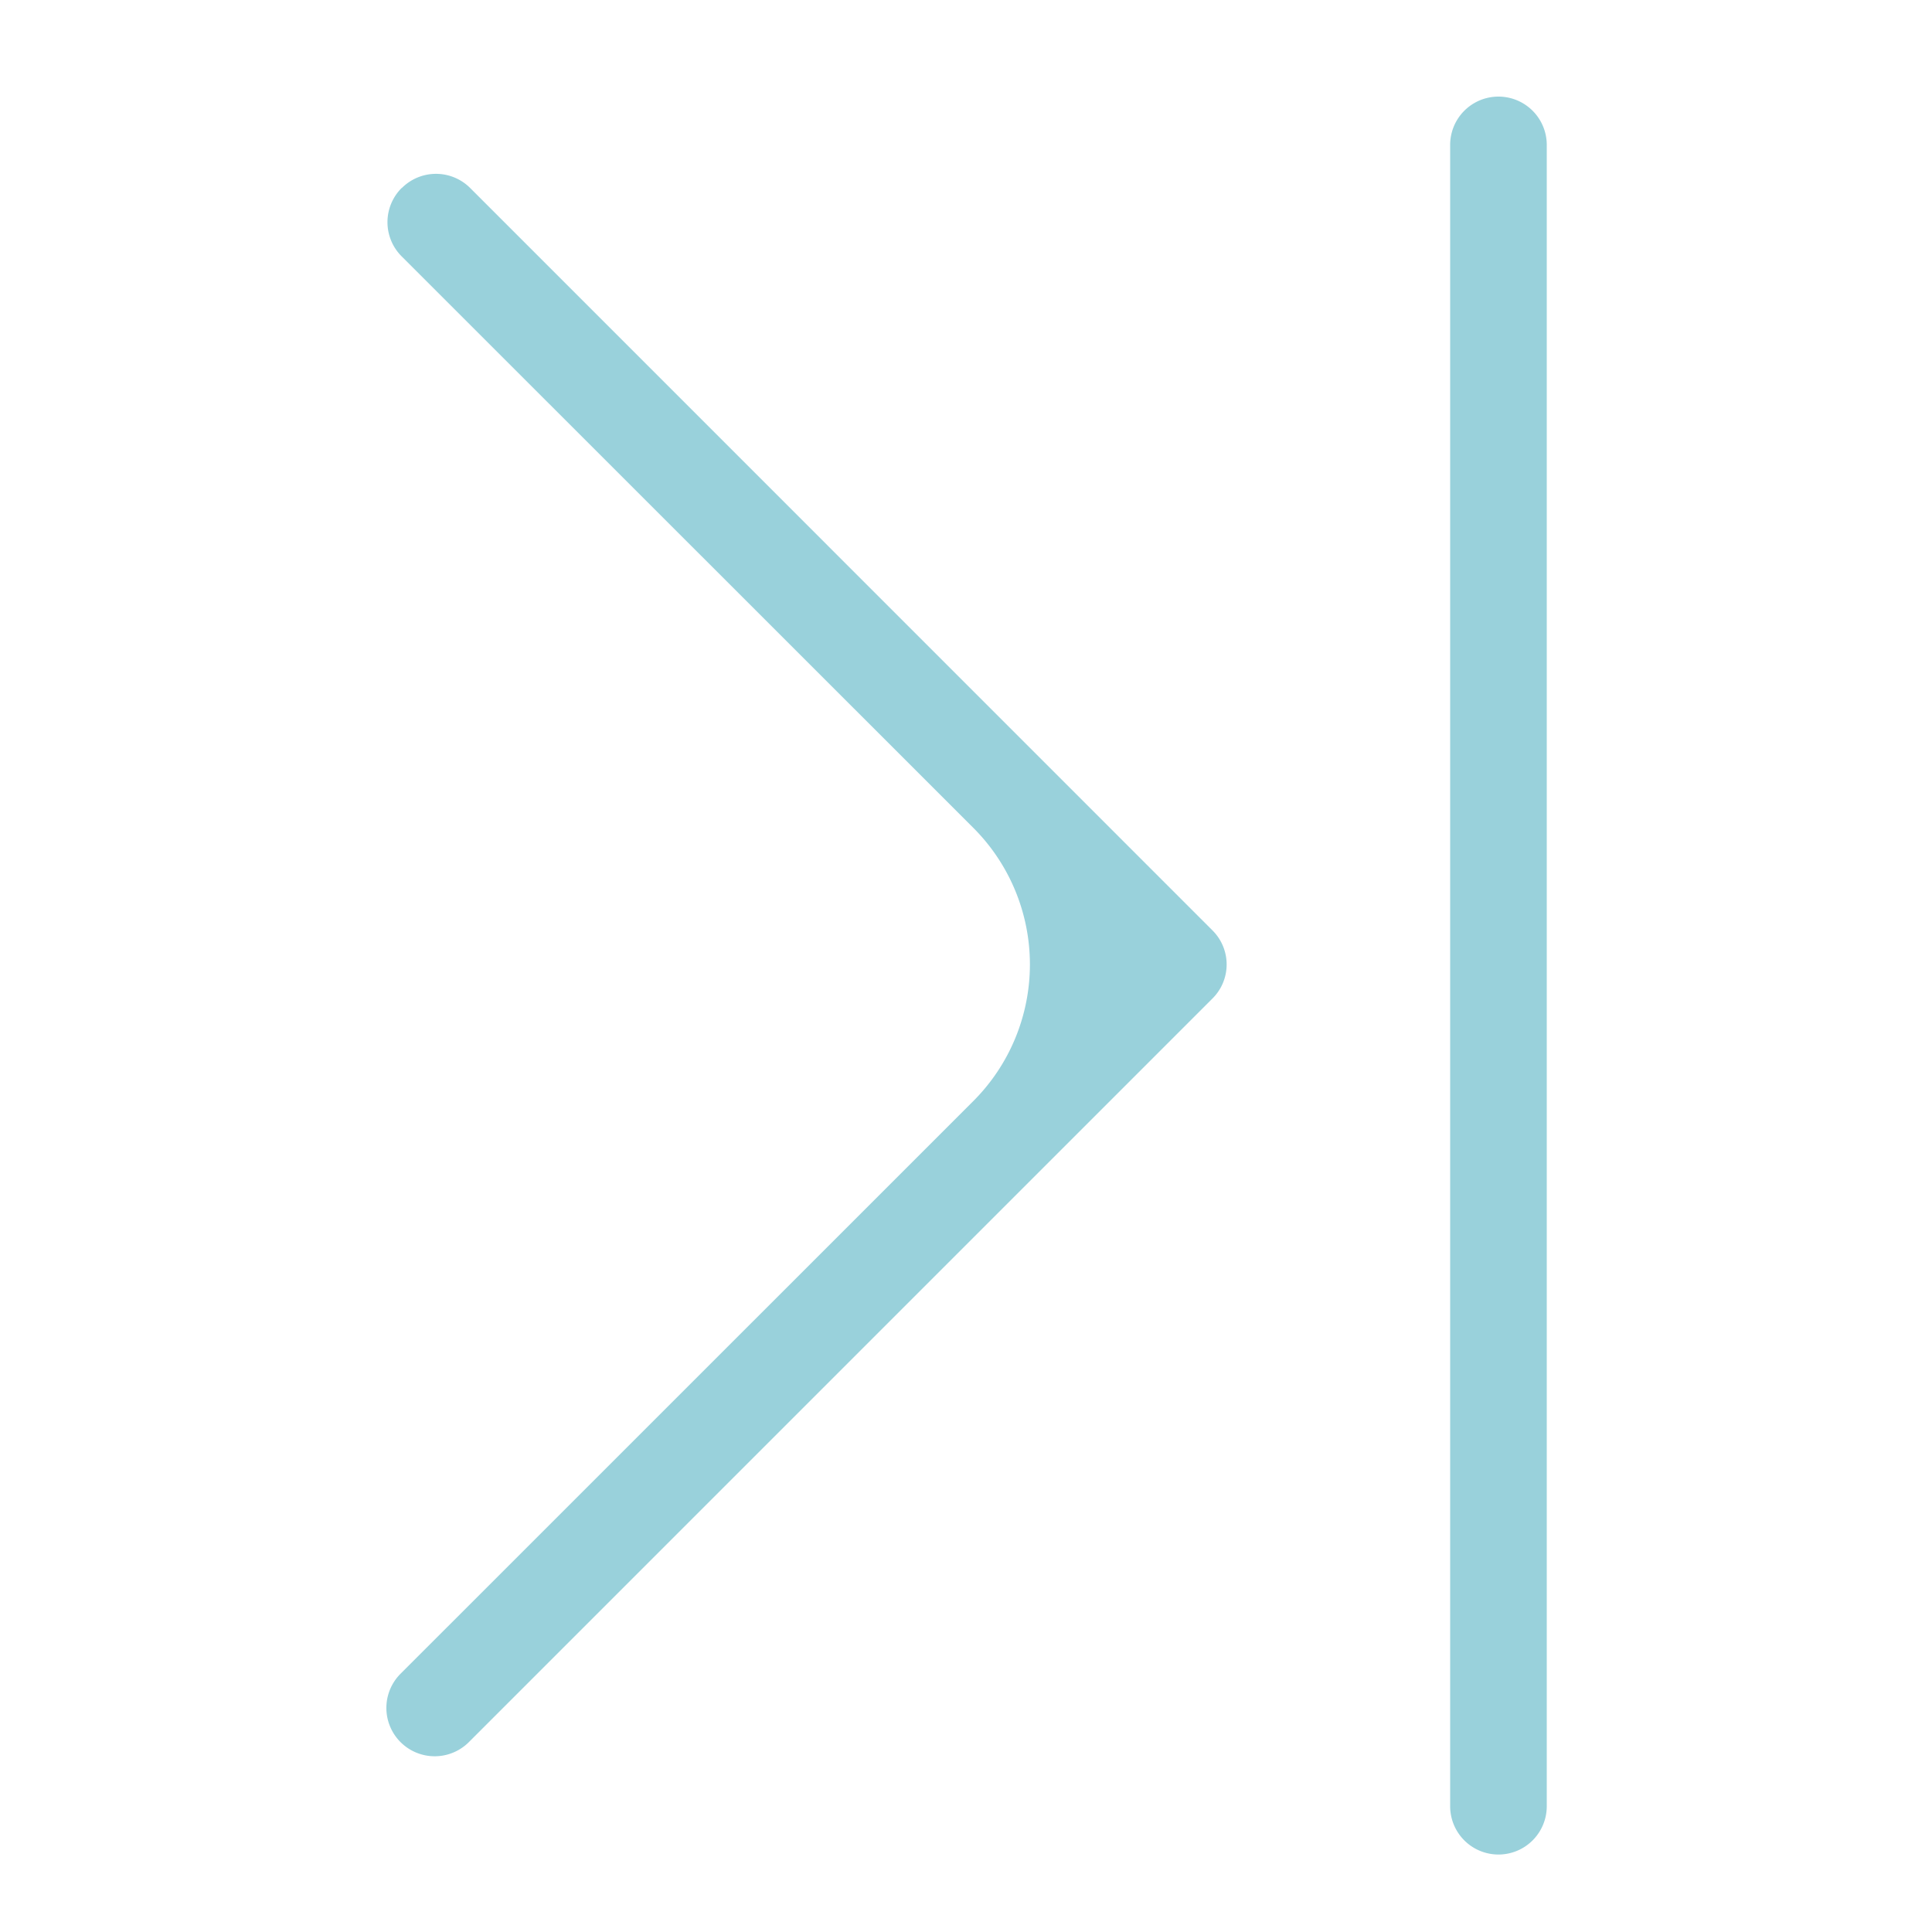 ﻿<svg xmlns="http://www.w3.org/2000/svg" width="20" height="20" fill="none"><path fill="#99D1DB" fill-rule="evenodd" d="M16.012 1.5a.5.5 0 0 0-1 0v17.198a.5.5 0 1 0 1 0V1.5ZM4.16 1.946a.5.5 0 0 1 .707 0L12.55 9.63a.497.497 0 0 1 0 .708l-7.696 7.696a.5.5 0 0 1-.708-.707l5.93-5.929a2 2 0 0 0 0-2.828L4.158 2.654a.5.5 0 0 1 0-.708Z" clip-rule="evenodd"/></svg>

